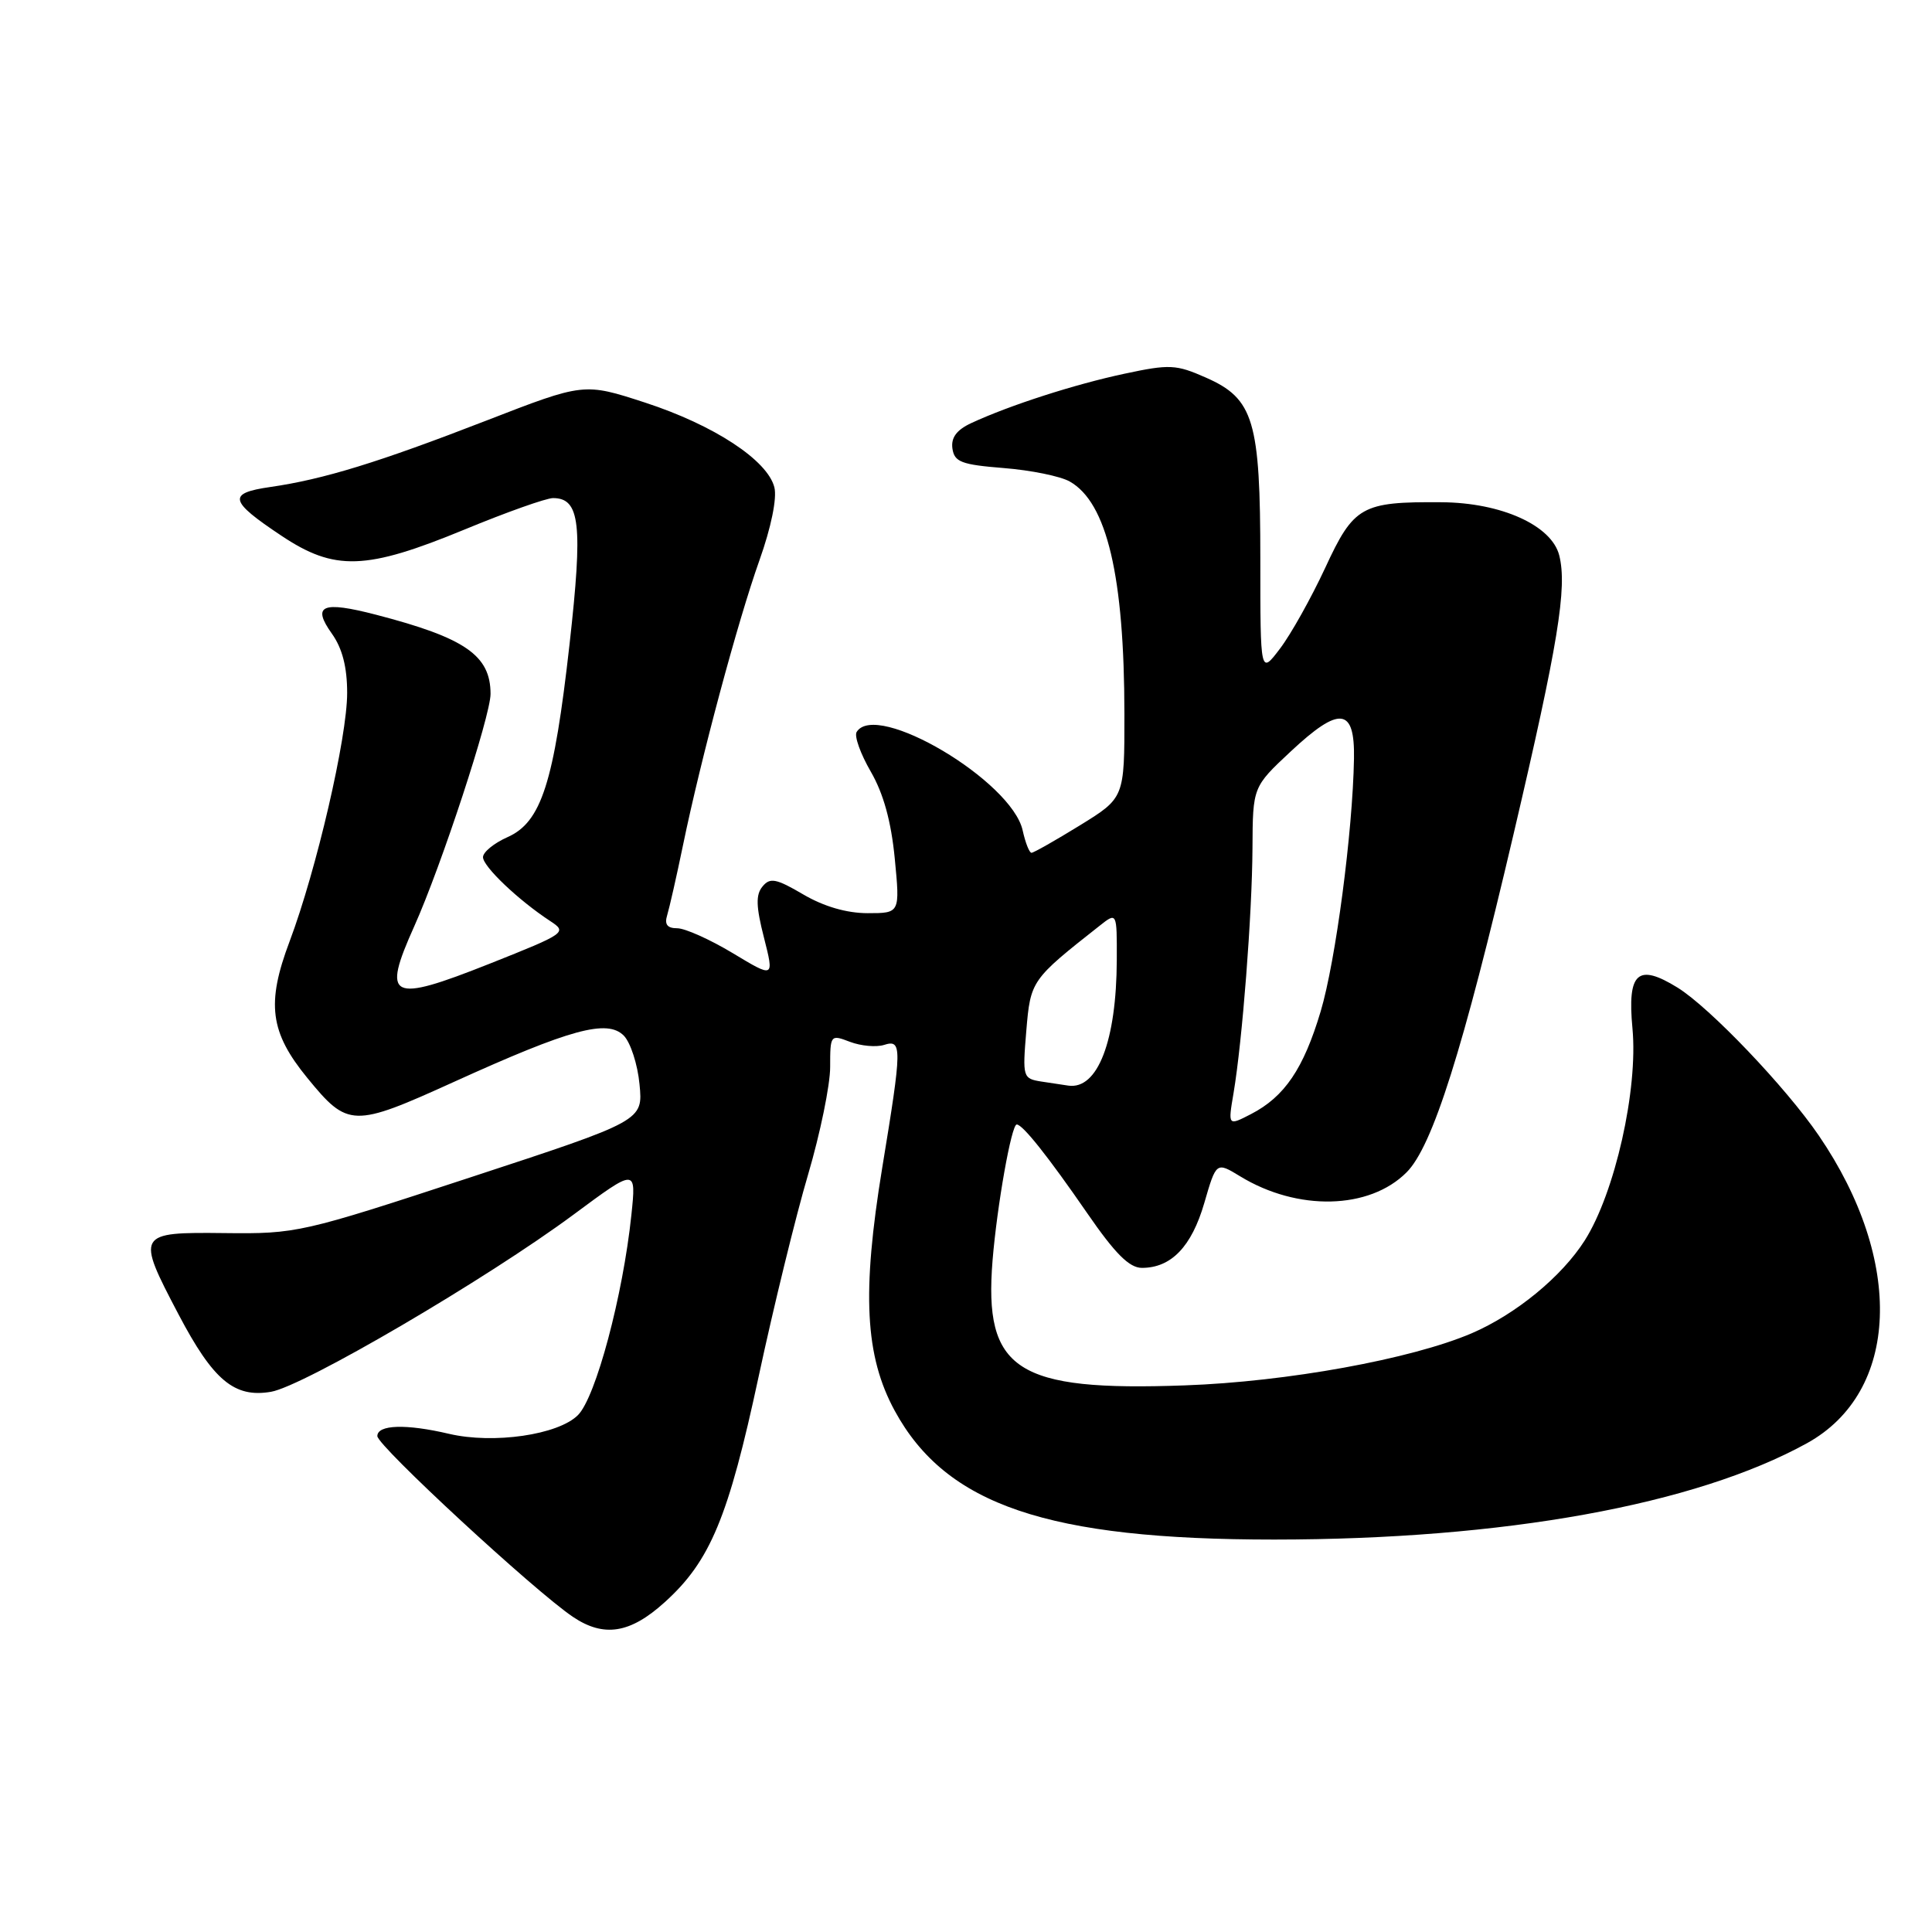<?xml version="1.0" encoding="UTF-8" standalone="no"?>
<!DOCTYPE svg PUBLIC "-//W3C//DTD SVG 1.1//EN" "http://www.w3.org/Graphics/SVG/1.1/DTD/svg11.dtd" >
<svg xmlns="http://www.w3.org/2000/svg" xmlns:xlink="http://www.w3.org/1999/xlink" version="1.1" viewBox="0 0 256 256">
 <g >
 <path fill="currentColor"
d=" M 88.07 212.31 C 94.11 206.86 96.52 201.07 100.53 182.37 C 102.52 173.09 105.47 161.05 107.08 155.62 C 108.68 150.19 110.00 143.78 110.00 141.39 C 110.00 137.11 110.04 137.06 112.63 138.05 C 114.08 138.60 116.10 138.78 117.13 138.46 C 119.55 137.69 119.54 138.69 116.90 154.73 C 114.18 171.32 114.61 179.68 118.56 186.94 C 125.37 199.44 138.82 204.00 168.84 204.00 C 199.29 203.99 224.61 199.41 239.44 191.23 C 251.70 184.45 252.37 167.12 241.01 150.48 C 236.63 144.06 226.55 133.50 222.28 130.86 C 217.00 127.60 215.61 128.85 216.31 136.27 C 217.07 144.36 213.99 158.05 209.99 164.36 C 206.94 169.16 200.86 174.15 195.00 176.67 C 187.00 180.09 170.53 183.09 157.00 183.57 C 134.65 184.38 130.34 181.57 131.52 167.00 C 132.12 159.71 134.02 149.00 134.72 149.00 C 135.51 149.00 138.88 153.24 144.06 160.75 C 147.76 166.12 149.64 168.00 151.31 168.00 C 155.19 168.00 157.89 165.19 159.57 159.42 C 161.16 153.94 161.16 153.94 164.33 155.87 C 171.93 160.51 181.44 160.29 186.37 155.35 C 189.82 151.91 193.84 139.19 200.56 110.50 C 206.46 85.33 207.68 77.86 206.61 73.60 C 205.61 69.62 198.94 66.60 191.00 66.55 C 180.40 66.47 179.39 67.04 175.58 75.28 C 173.73 79.25 171.05 84.05 169.61 85.94 C 167.00 89.39 167.00 89.39 167.00 74.16 C 167.00 55.72 166.14 52.83 159.78 50.03 C 155.84 48.29 154.98 48.24 149.00 49.52 C 142.42 50.92 133.81 53.69 128.70 56.06 C 126.75 56.97 126.00 57.99 126.20 59.43 C 126.46 61.22 127.39 61.57 133.00 62.02 C 136.57 62.30 140.51 63.10 141.74 63.80 C 146.68 66.58 148.98 76.35 148.99 94.61 C 149.00 105.72 149.00 105.72 143.10 109.36 C 139.85 111.36 136.96 113.00 136.68 113.00 C 136.39 113.00 135.87 111.67 135.51 110.04 C 134.07 103.48 116.09 92.81 113.51 96.99 C 113.17 97.53 114.02 99.89 115.38 102.24 C 117.06 105.14 118.08 108.82 118.56 113.75 C 119.26 121.00 119.26 121.00 114.97 121.00 C 112.20 121.00 109.17 120.12 106.44 118.52 C 102.85 116.41 102.03 116.25 101.04 117.46 C 100.13 118.55 100.17 120.11 101.23 124.24 C 102.59 129.61 102.59 129.61 97.10 126.30 C 94.09 124.49 90.77 123.00 89.74 123.00 C 88.41 123.00 88.02 122.49 88.41 121.25 C 88.70 120.29 89.65 116.12 90.50 112.00 C 92.88 100.47 97.76 82.30 100.63 74.24 C 102.18 69.89 102.97 66.02 102.61 64.58 C 101.71 60.98 94.59 56.32 85.49 53.35 C 77.38 50.71 77.38 50.71 64.44 55.73 C 50.16 61.27 42.88 63.51 35.82 64.53 C 30.12 65.35 30.34 66.36 37.28 70.98 C 44.35 75.70 48.48 75.56 61.57 70.16 C 67.11 67.87 72.38 66.00 73.28 66.00 C 76.86 66.00 77.25 69.46 75.47 85.34 C 73.40 103.76 71.73 108.94 67.24 110.93 C 65.46 111.72 64.00 112.91 64.00 113.58 C 64.00 114.82 68.70 119.29 72.90 122.04 C 75.19 123.54 75.01 123.67 64.87 127.70 C 51.67 132.94 50.56 132.39 54.89 122.74 C 58.46 114.79 65.00 94.87 65.00 91.95 C 65.00 86.84 61.64 84.52 49.81 81.45 C 42.67 79.60 41.29 80.20 43.98 83.97 C 45.36 85.91 46.00 88.40 46.00 91.82 C 46.00 97.74 41.93 115.28 38.37 124.75 C 35.27 132.97 35.77 136.78 40.72 142.83 C 46.10 149.41 46.77 149.43 60.14 143.36 C 75.58 136.35 80.45 135.02 82.65 137.22 C 83.54 138.12 84.49 141.02 84.74 143.68 C 85.21 148.50 85.21 148.50 62.35 156.00 C 39.94 163.36 39.31 163.50 29.75 163.39 C 18.11 163.26 18.01 163.42 23.65 174.15 C 28.25 182.91 31.05 185.25 35.91 184.42 C 40.23 183.68 64.51 169.46 76.04 160.91 C 84.31 154.78 84.31 154.78 83.66 161.00 C 82.54 171.69 78.95 185.14 76.58 187.51 C 73.96 190.13 65.39 191.37 59.50 189.99 C 53.80 188.65 50.00 188.77 50.00 190.29 C 50.00 191.57 70.85 210.84 75.91 214.24 C 80.01 217.00 83.50 216.45 88.07 212.31 Z  M 163.45 144.85 C 164.62 137.90 165.91 121.20 165.96 112.39 C 166.00 104.27 166.00 104.27 171.03 99.57 C 177.51 93.51 179.53 93.74 179.41 100.53 C 179.24 110.24 176.98 127.35 175.00 134.00 C 172.73 141.61 170.22 145.32 165.77 147.62 C 162.71 149.20 162.71 149.20 163.45 144.85 Z  M 137.98 143.31 C 135.53 142.92 135.48 142.74 135.99 136.59 C 136.55 129.93 136.64 129.81 145.69 122.68 C 148.00 120.85 148.00 120.85 147.98 127.18 C 147.94 137.94 145.45 144.40 141.56 143.85 C 140.98 143.77 139.37 143.52 137.98 143.31 Z "/>
</g>
</svg>
